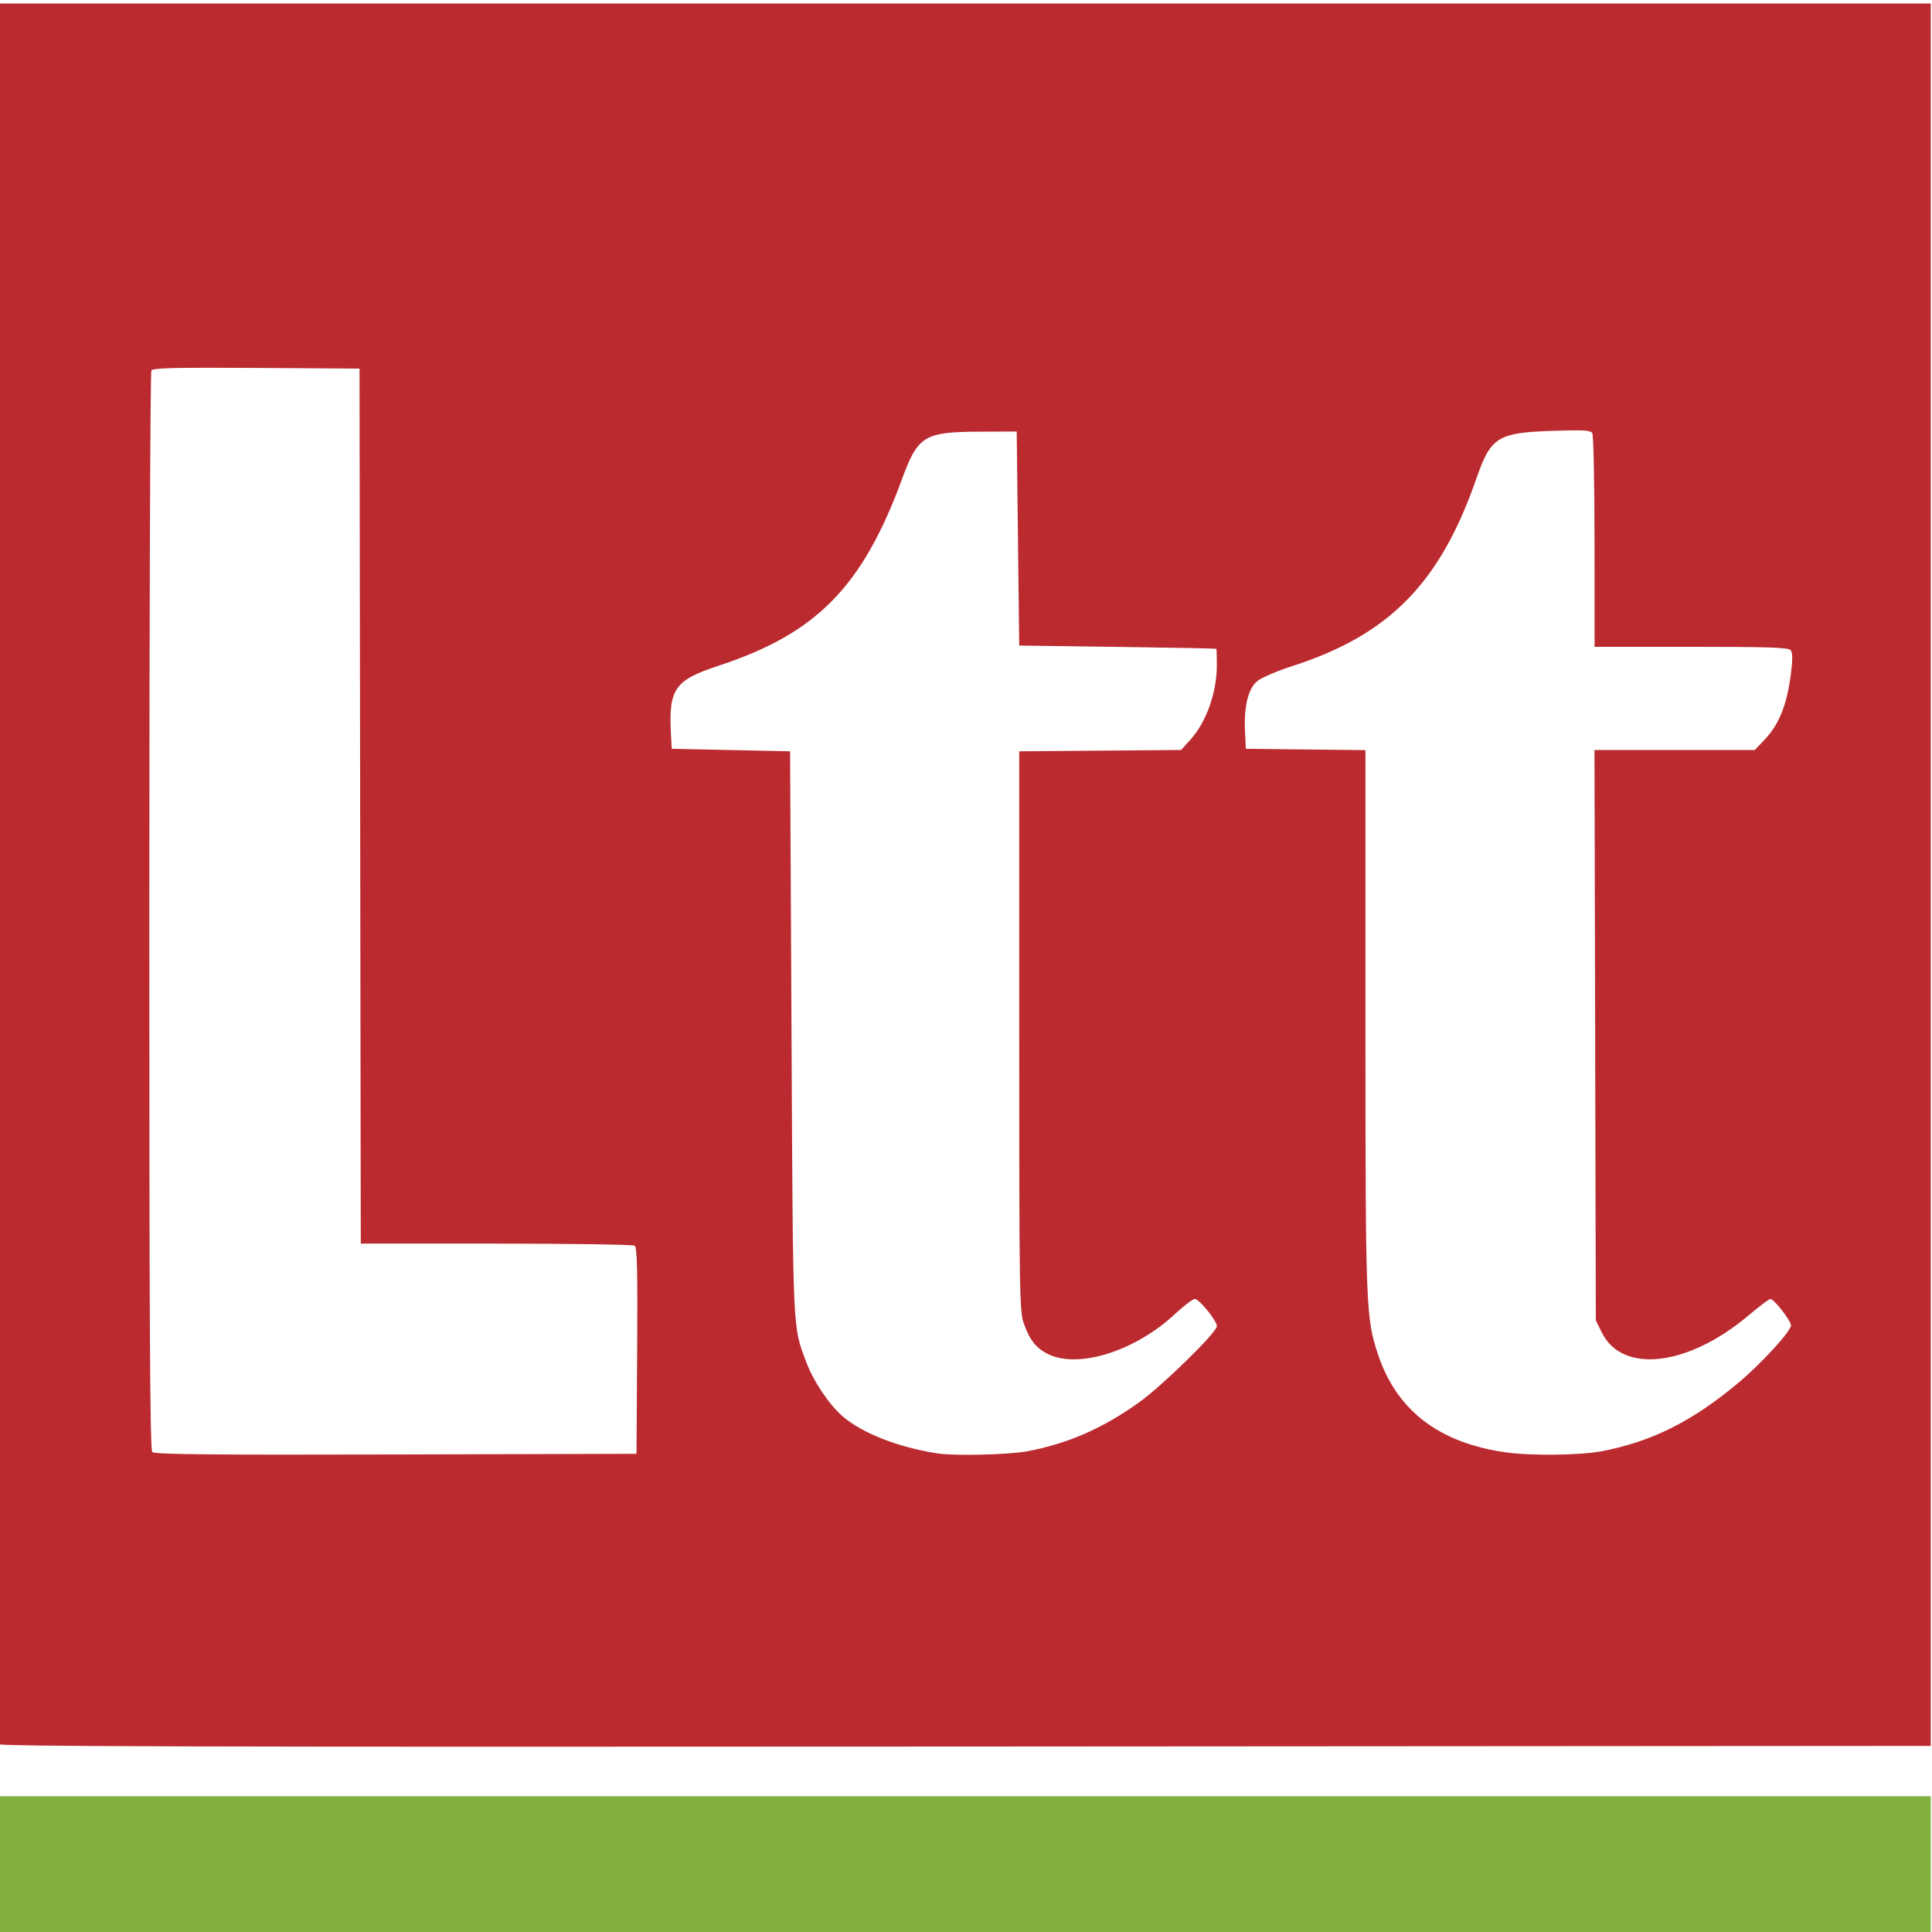 <?xml version="1.0" encoding="UTF-8" standalone="no"?>
<!-- Created with Inkscape (http://www.inkscape.org/) -->

<svg
   xmlns:dc="http://purl.org/dc/elements/1.1/"
   xmlns:cc="http://creativecommons.org/ns#"
   xmlns:rdf="http://www.w3.org/1999/02/22-rdf-syntax-ns#"
   xmlns:svg="http://www.w3.org/2000/svg"
   xmlns="http://www.w3.org/2000/svg"
   xmlns:sodipodi="http://sodipodi.sourceforge.net/DTD/sodipodi-0.dtd"
   xmlns:inkscape="http://www.inkscape.org/namespaces/inkscape"
   width="271.11mm"
   height="271.11mm"
   viewBox="0 0 271.11 271.11"
   version="1.1"
   id="svg8"
   inkscape:version="0.92.1 r15371"
   sodipodi:docname="ltt_logo.svg">
  <defs
     id="defs2" />
  <sodipodi:namedview
     id="base"
     pagecolor="#ffffff"
     bordercolor="#666666"
     borderopacity="1.0"
     inkscape:pageopacity="0.0"
     inkscape:pageshadow="2"
     inkscape:zoom="0.35"
     inkscape:cx="768.57144"
     inkscape:cy="491.99998"
     inkscape:document-units="mm"
     inkscape:current-layer="layer1"
     showgrid="false"
     inkscape:window-width="1920"
     inkscape:window-height="986"
     inkscape:window-x="-11"
     inkscape:window-y="-11"
     inkscape:window-maximized="1" />
  <g
     inkscape:label="Layer 1"
     inkscape:groupmode="layer"
     id="layer1"
     transform="translate(385.284,-310.28)">
    <g
       id="g4537">
      <path
         id="path4530"
         d="m -385.284,571.864 v -9.525 h 135.467 135.467 v 9.525 9.525 h -135.467 -135.467 z"
         style="fill:#82b03d;stroke-width:1"
         inkscape:connector-curvature="0" />
      <path
         id="path4528"
         transform="scale(0.265)"
         d="m -1455.523,1172.711 -0.342,460 c -0.188,253 -0.055,460.75 0.293,461.668 0.506,1.332 103.672,1.602 512.34,1.334 l 511.709,-0.336 v -461.334 -461.332 h -512 z m 110.797,192.893 c 7.157,-0.01 15.931,0.025 26.625,0.094 l 54.578,0.348 0.336,231.666 0.338,231.668 71.662,0.018 c 39.415,0.011 72.421,0.501 73.346,1.088 1.318,0.837 1.607,12.869 1.334,55.647 l -0.35,54.58 -127.393,0.34 c -97.979,0.262 -127.764,-0.03 -129,-1.266 -1.243,-1.243 -1.601,-65.981 -1.586,-286.34 0.011,-156.603 0.501,-285.491 1.088,-286.416 0.628,-0.989 7.551,-1.398 29.021,-1.426 z m 726.426,33.145 c 5.171,0.068 6.973,0.509 7.564,1.443 0.645,1.019 1.182,26.903 1.193,57.52 l 0.019,55.666 h 51.17 c 41.263,0 51.459,0.347 52.66,1.795 1.072,1.292 1.115,4.747 0.154,12.334 -2.134,16.851 -6.273,27.068 -14.396,35.537 l -4.797,5 h -42.418 -42.418 l 0.355,151 0.355,151 3.162,6.422 c 10.859,22.056 45.72,17.981 77.762,-9.09 5.641,-4.766 10.819,-8.664 11.506,-8.664 1.937,0 10.904,11.508 10.904,13.994 0,3.093 -15.656,20.186 -27.822,30.375 -24.453,20.478 -45.976,31.247 -72.512,36.281 -11.506,2.182 -37.678,2.458 -50.998,0.537 -35.117,-5.064 -57.4,-22.165 -67.27,-51.621 -6.534,-19.502 -6.715,-24.24 -6.723,-177.209 l -0.008,-142.977 -31.666,-0.357 -31.668,-0.357 -0.436,-9.334 c -0.611,-13.101 1.67,-22.451 6.459,-26.48 2.119,-1.783 10.496,-5.382 18.617,-8 51.381,-16.563 78.208,-43.908 97.467,-99.35 7.633,-21.975 11.255,-24.236 40.367,-25.211 5.997,-0.201 10.311,-0.295 13.414,-0.254 z m -297.223,0.629 0.666,56.666 0.668,56.668 51.998,0.705 c 28.6,0.388 52.151,0.838 52.334,1 0.183,0.162 0.326,4.044 0.318,8.627 -0.028,14.584 -5.532,30.136 -13.973,39.478 l -4.955,5.486 -42.861,0.352 -42.863,0.351 v 148 c 0,139.432 0.14,148.4 2.416,154.924 3.151,9.033 6.802,13.513 13.48,16.547 16.315,7.41 45.926,-2.17 66.66,-21.566 4.648,-4.348 9.344,-7.904 10.436,-7.904 2.336,0 11.676,11.536 11.676,14.422 0,3.261 -28.989,31.632 -41.266,40.385 -19.342,13.791 -37.565,21.765 -59.068,25.844 -9.726,1.845 -38.752,2.531 -47.666,1.127 -21.032,-3.312 -39.708,-10.634 -50.238,-19.695 -6.996,-6.02 -15.395,-18.495 -19.078,-28.34 -7.426,-19.847 -7.115,-13.05 -7.93,-174.41 l -0.754,-149.332 -31.334,-0.668 -31.332,-0.666 -0.428,-8 c -1.264,-23.666 2.014,-28.361 25.094,-35.938 51.976,-17.062 76.266,-41.749 97.254,-98.842 8.471,-23.043 11.752,-25.037 41.412,-25.148 z"
         style="fill:#bb2a2f;fill-opacity:1;stroke-width:3.78"
         inkscape:connector-curvature="0" />
    </g>
  </g>
</svg>
